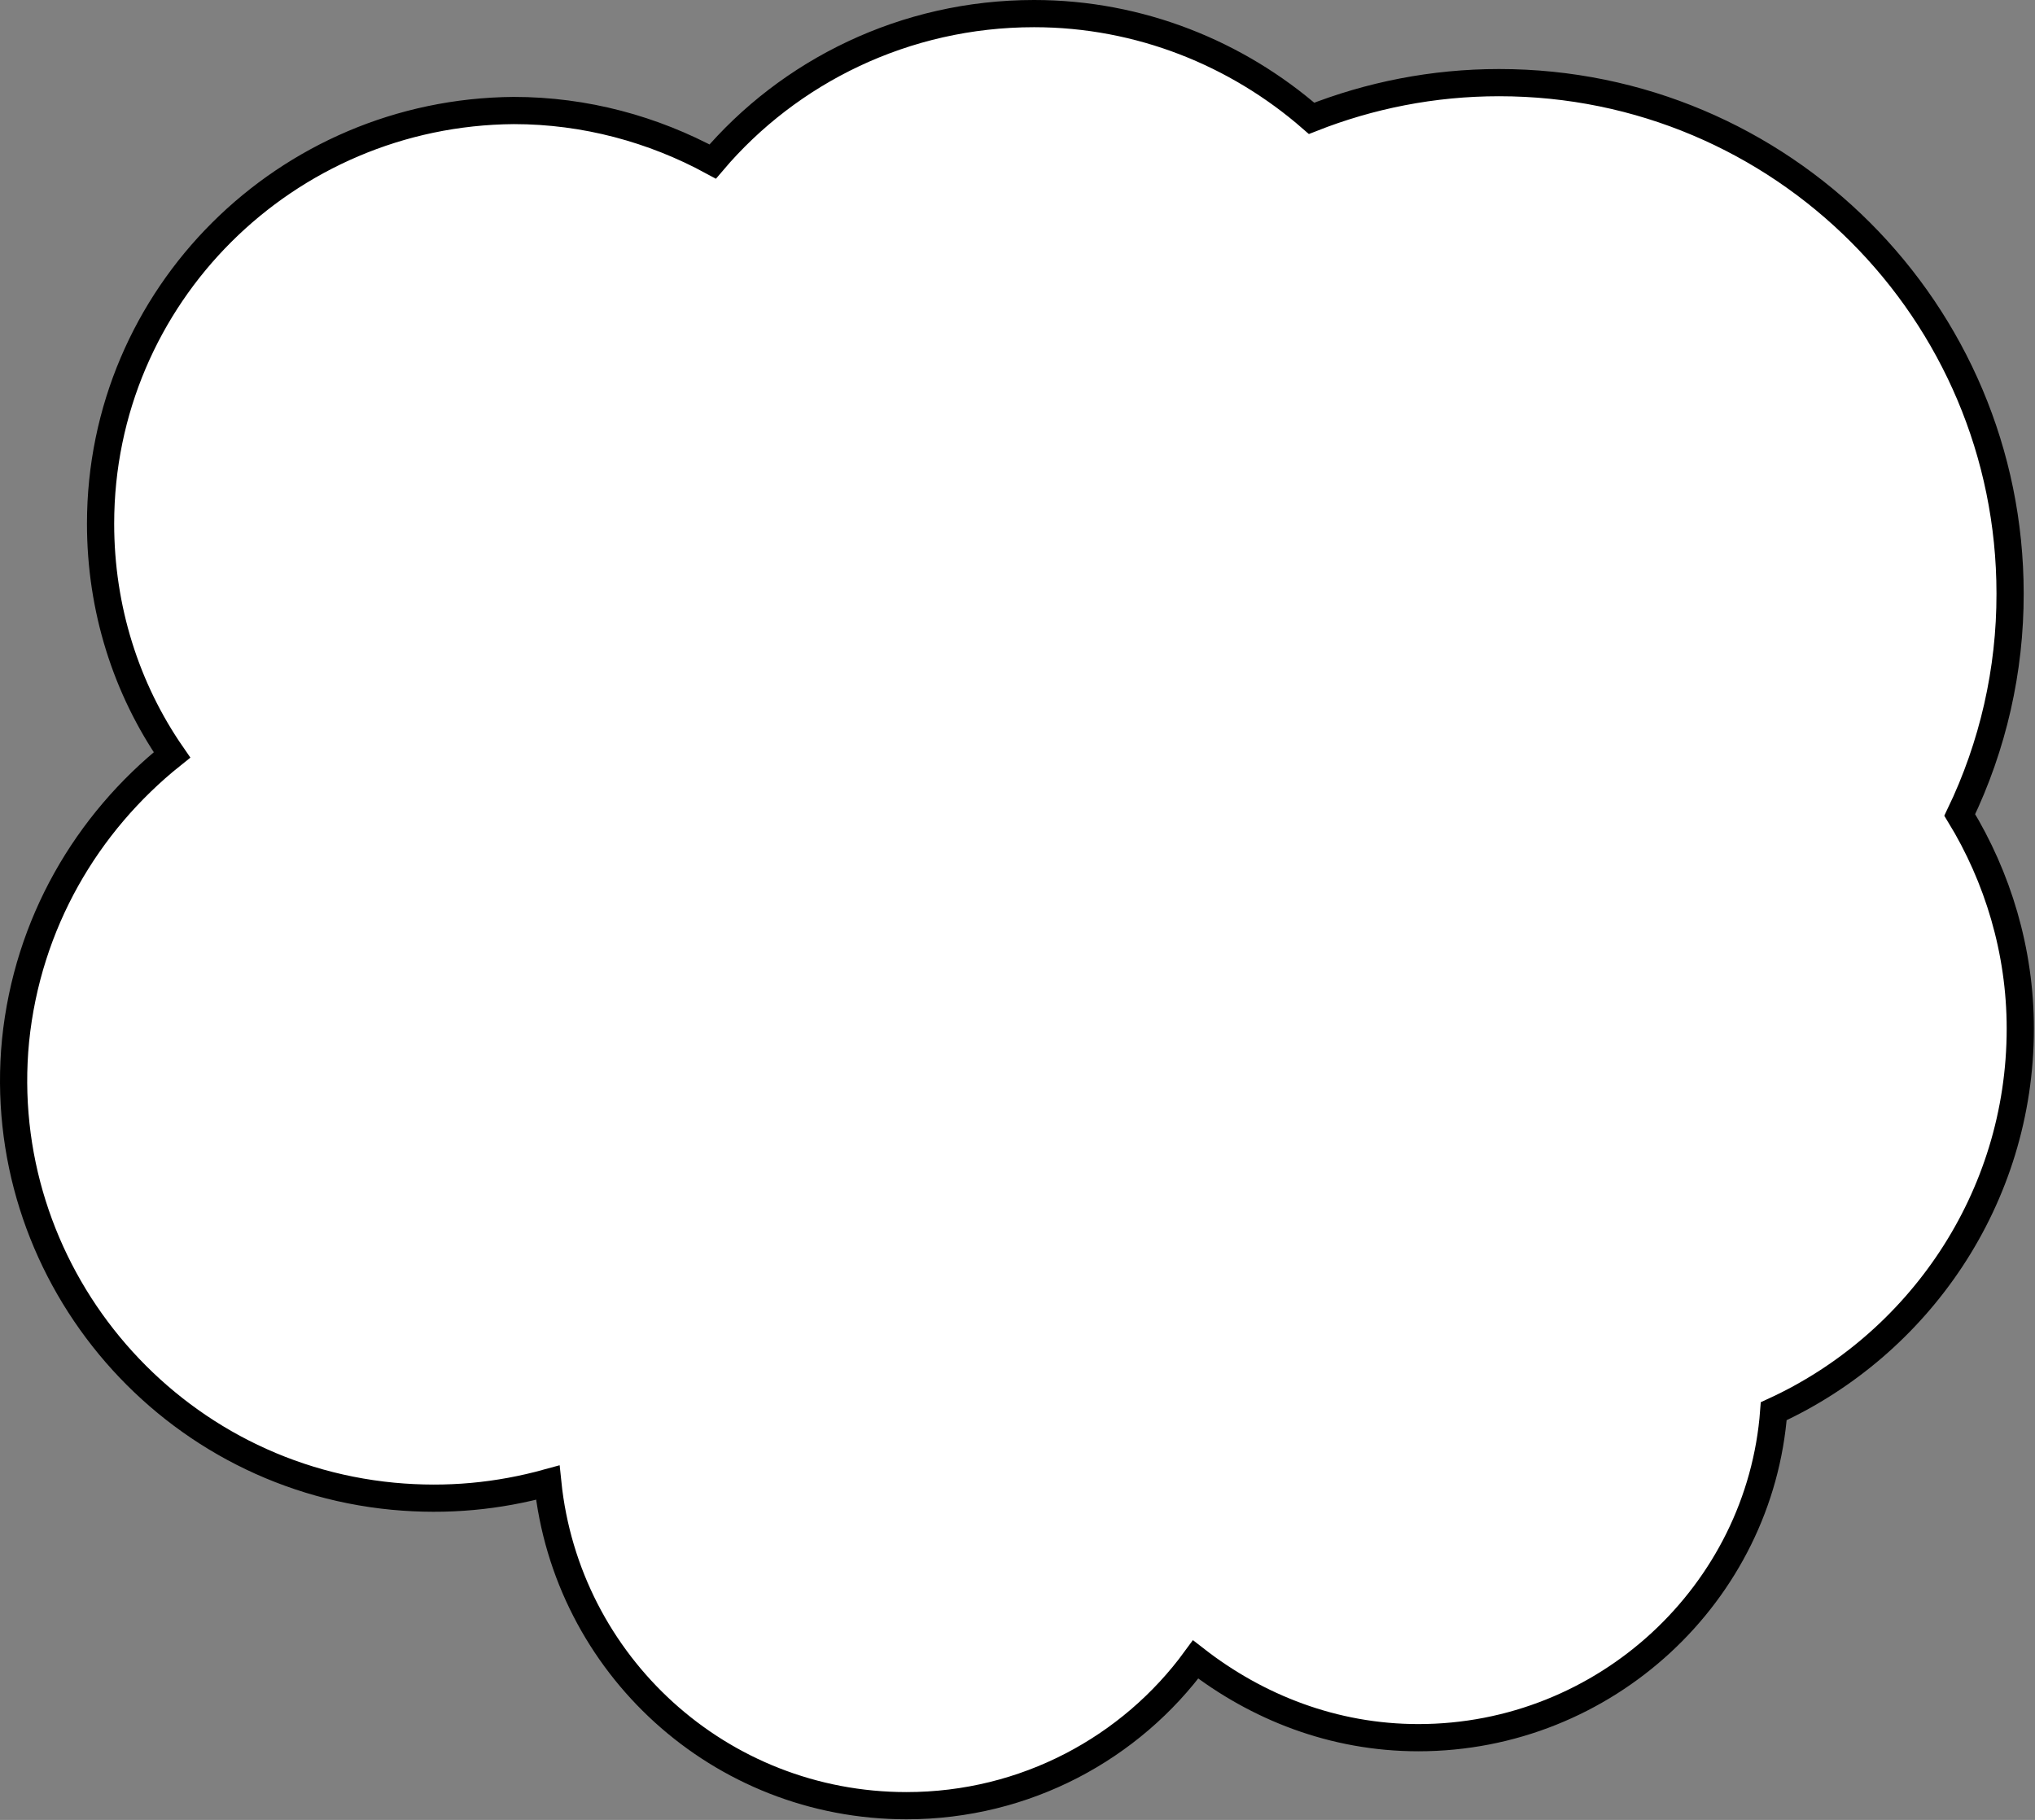<svg width="748" height="669" viewBox="0 0 748 669" fill="none" xmlns="http://www.w3.org/2000/svg">
<rect x="0" y="0" width="748" height="669" fill="#808080" stroke="none"/>
<path d="M720.342 299.562C732.57 274.181 738.894 246.361 738.842 218.188C738.842 114.438 654.779 30.375 551.029 30.375C526.717 30.375 503.467 35.062 482.092 43.5C454.779 19.688 418.967 5 380.092 5C332.592 5 290.092 26.25 261.967 59.375C240.092 47.5 215.092 40.625 188.842 40.625C105.092 41.25 36.967 108.75 36.967 192.5C36.967 223.75 46.342 253.125 63.217 277.5C31.967 302.5 10.092 339.375 5.717 382.5C-2.408 466.25 59.467 541.875 144.467 550C164.467 551.875 183.217 550 201.342 545C208.217 611.875 264.467 663.75 333.217 663.75C376.967 663.75 415.717 642.5 439.467 610C461.967 627.5 490.092 638.75 521.342 638.75C590.092 638.75 646.967 585.625 651.967 518.75C705.092 494.375 742.592 440.625 742.592 378.125C742.592 349.438 734.279 322.375 720.342 299.562Z" fill="white" stroke="black" stroke-width="10" stroke-miterlimit="10"/>
</svg>
